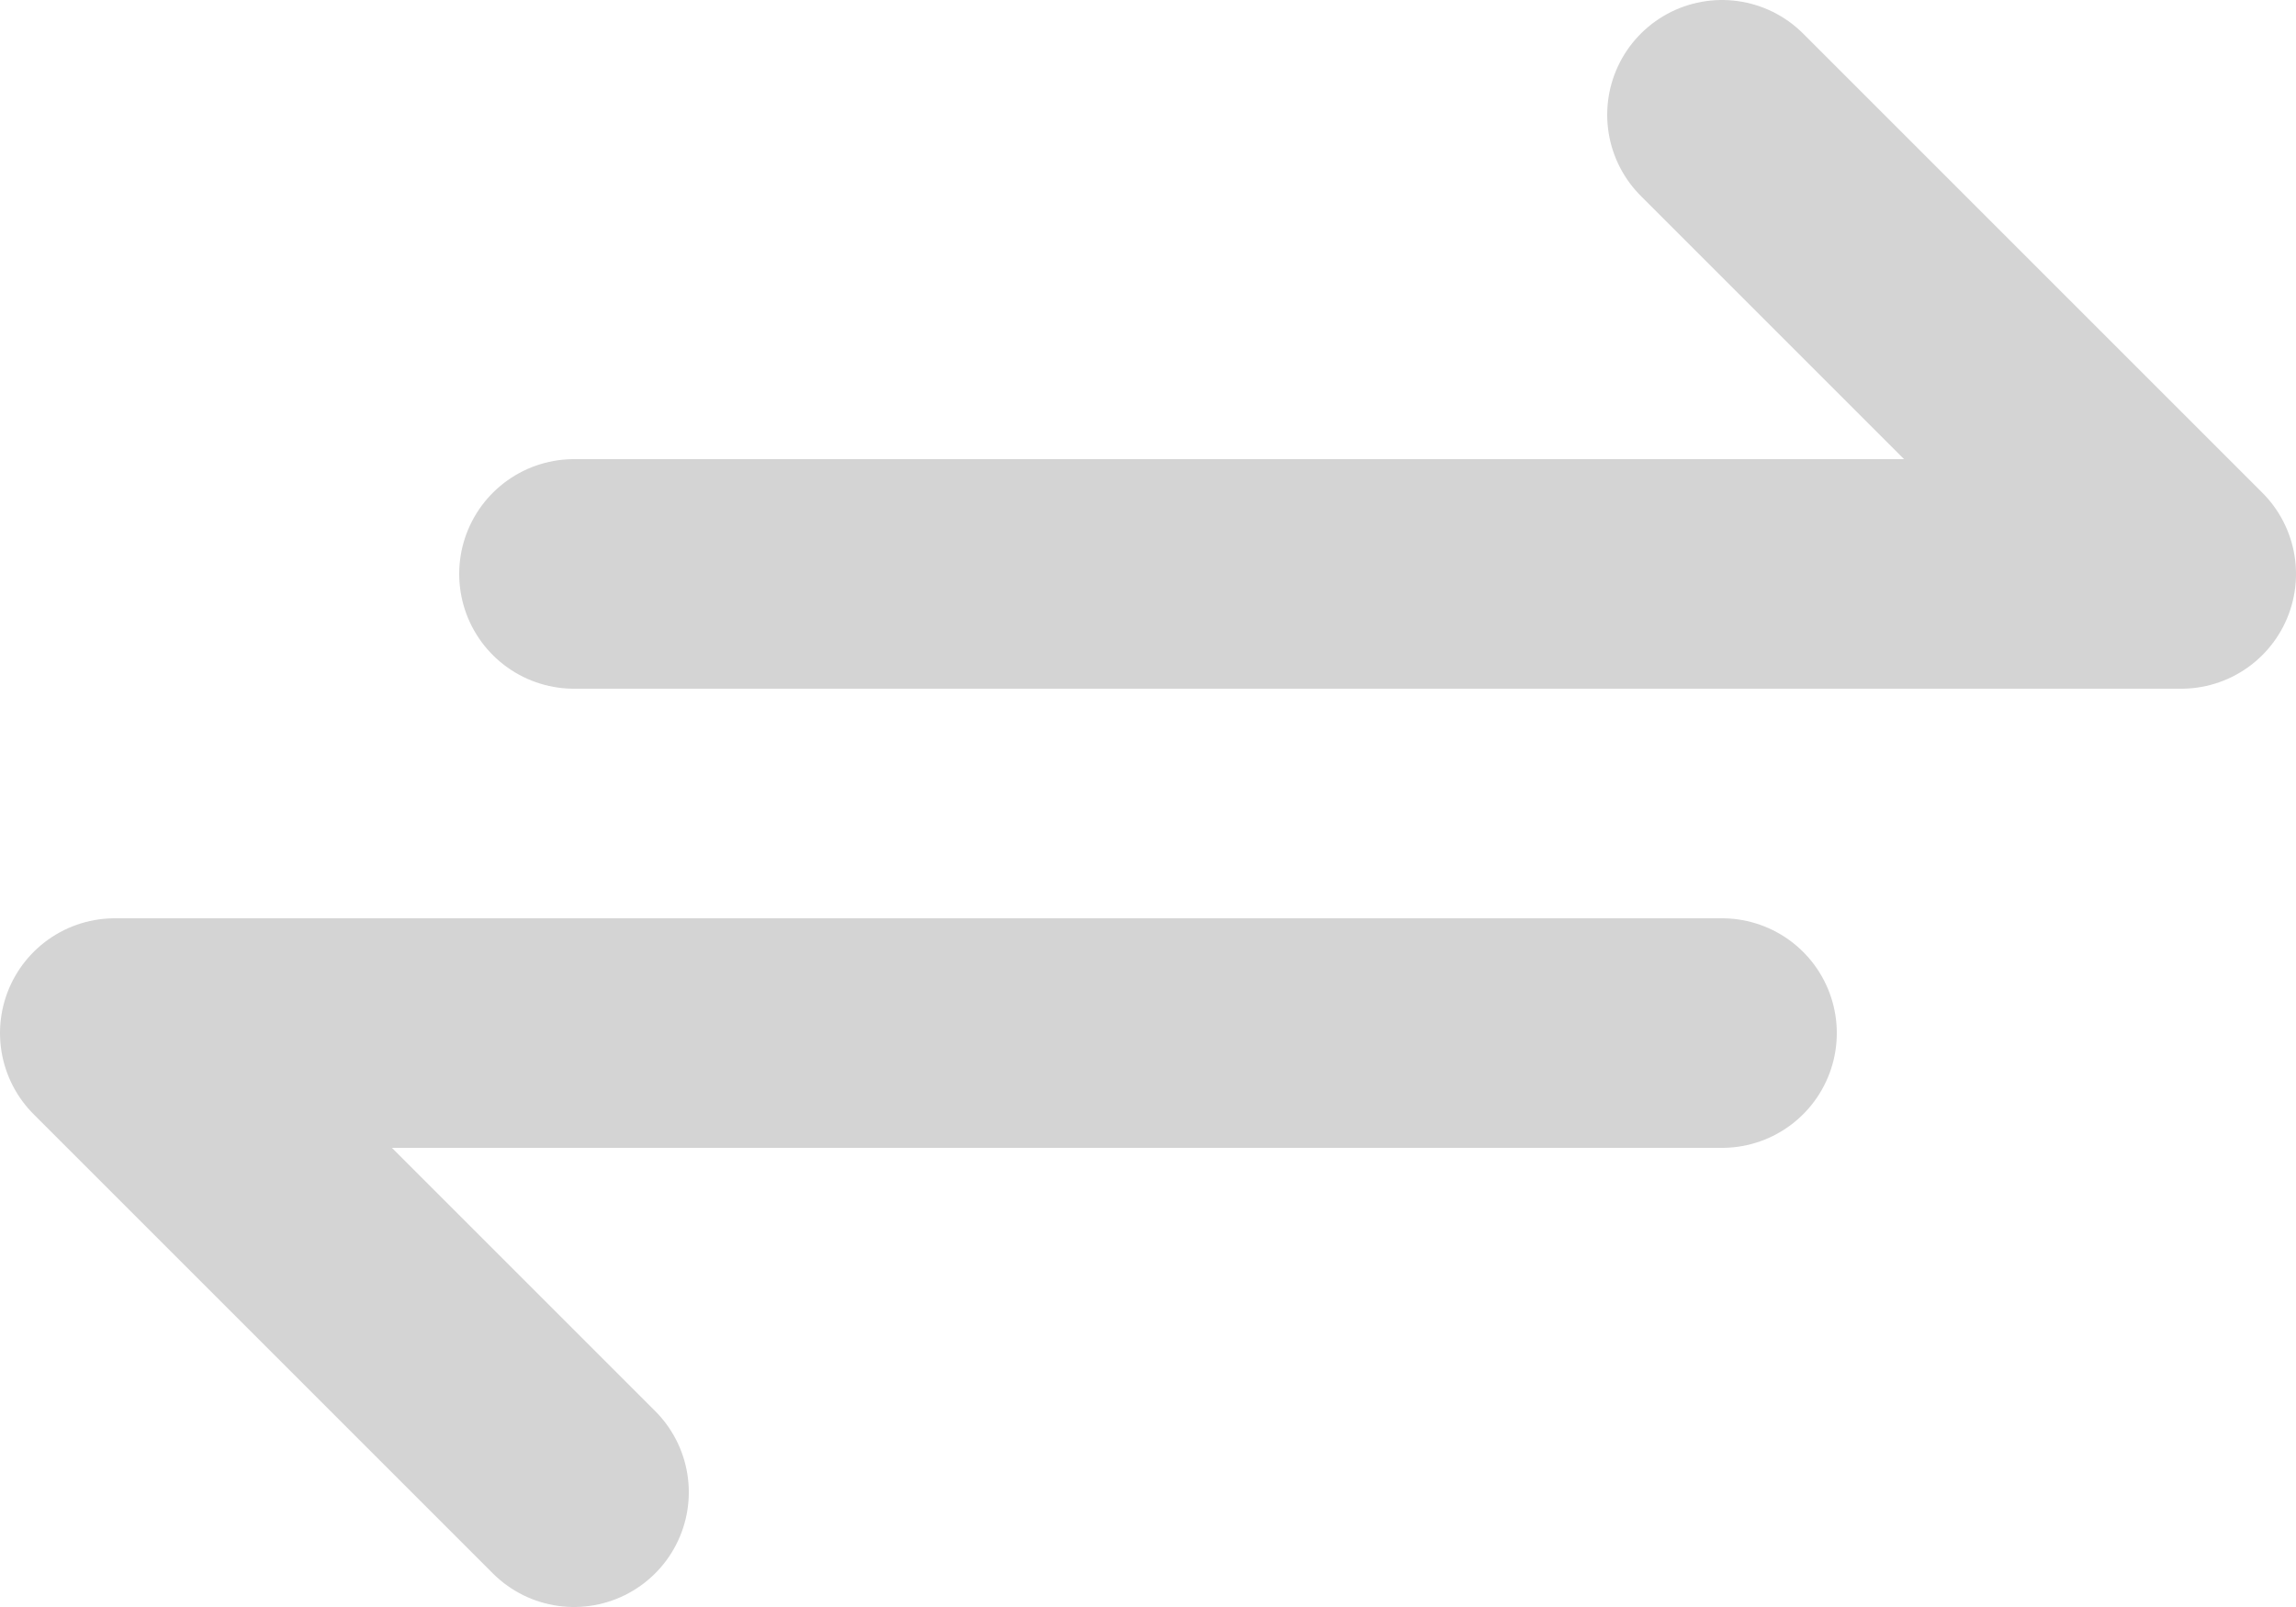 <svg width="20" height="14" viewBox="0 0 20 14" fill="none" xmlns="http://www.w3.org/2000/svg">
<path d="M5 5H19L15 1M15 9H1L5 13" stroke="#d4d4d4" stroke-width="2" stroke-linecap="round" stroke-linejoin="round"/>
</svg>
